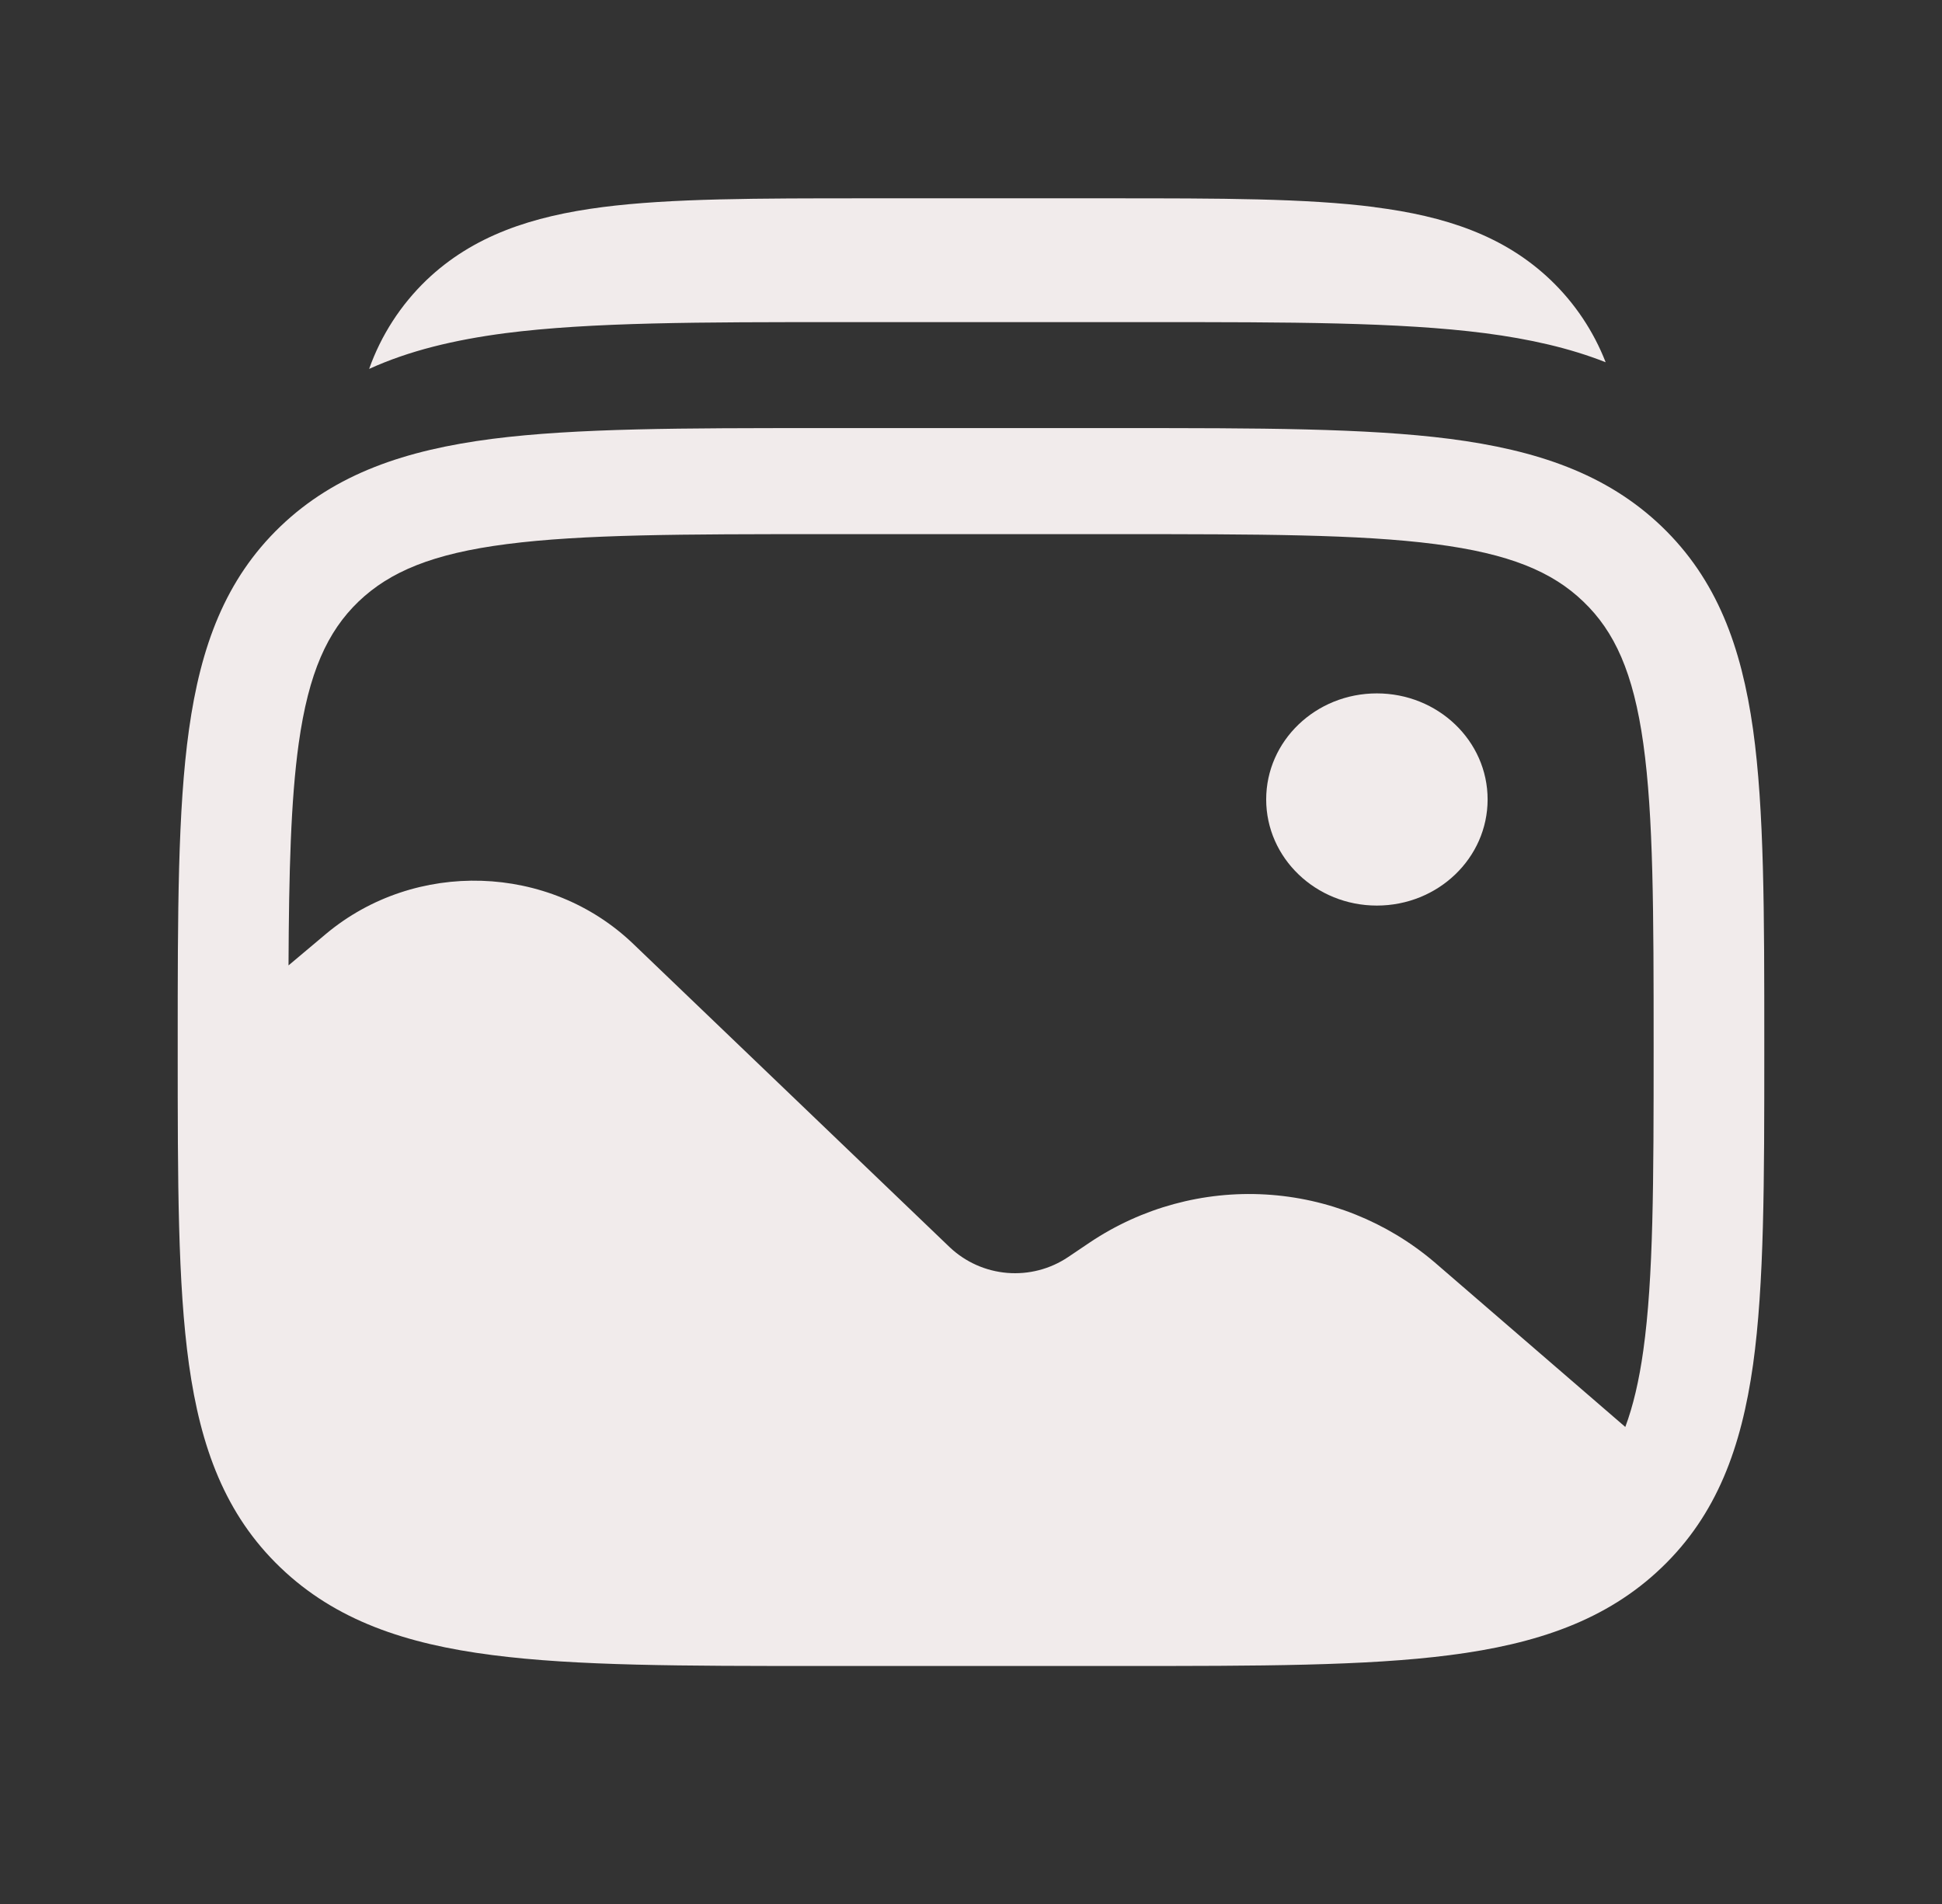 <svg width="51" height="50" viewBox="0 0 51 50" fill="none" xmlns="http://www.w3.org/2000/svg">
<rect x="0" y="0" width="51" height="50" fill="#333333" stroke="none"/>
<path d="M39.067 20.994C39.067 22.534 37.765 23.781 36.158 23.781C34.554 23.781 33.252 22.531 33.252 20.994C33.252 19.454 34.554 18.209 36.158 18.209C37.763 18.209 39.067 19.454 39.067 20.994Z" fill="#F1EBEB"/>
<path fill-rule="evenodd" clip-rule="evenodd" d="M38.075 11.525C35.867 11.242 33.046 11.242 29.485 11.242H21.515C17.952 11.242 15.131 11.242 12.925 11.525C10.654 11.819 8.813 12.436 7.363 13.825C5.913 15.217 5.269 16.979 4.963 19.159C4.667 21.271 4.667 23.975 4.667 27.39V27.598C4.667 31.013 4.667 33.717 4.963 35.834C5.269 38.011 5.913 39.773 7.363 41.163C8.813 42.554 10.654 43.171 12.925 43.463C15.133 43.75 17.954 43.75 21.515 43.75H29.485C33.048 43.75 35.869 43.75 38.075 43.465C40.346 43.173 42.188 42.556 43.638 41.165C45.088 39.775 45.731 38.013 46.038 35.836C46.333 33.719 46.333 31.015 46.333 27.6V27.392C46.333 23.975 46.333 21.273 46.038 19.156C45.731 16.979 45.088 15.217 43.638 13.825C42.188 12.436 40.346 11.819 38.075 11.525ZM13.313 14.288C11.363 14.538 10.24 15.011 9.417 15.796C8.598 16.584 8.106 17.659 7.844 19.527C7.636 21.027 7.588 22.902 7.577 25.352L8.556 24.529C10.9 22.565 14.429 22.677 16.629 24.786L24.942 32.754C25.354 33.143 25.885 33.38 26.45 33.427C27.014 33.474 27.578 33.328 28.048 33.013L28.627 32.623C29.986 31.715 31.604 31.274 33.235 31.368C34.867 31.462 36.423 32.085 37.669 33.144L42.683 37.473C42.888 36.923 43.044 36.265 43.156 35.463C43.423 33.554 43.427 31.038 43.427 27.496C43.427 23.954 43.423 21.438 43.156 19.527C42.894 17.659 42.402 16.584 41.581 15.798C40.763 15.011 39.638 14.54 37.688 14.288C35.696 14.031 33.071 14.027 29.375 14.027H21.625C17.929 14.027 15.304 14.031 13.313 14.288Z" fill="#F1EBEB"/>
<path d="M36.096 5.438C34.304 5.208 32.025 5.208 29.181 5.208H22.744C19.902 5.208 17.621 5.208 15.829 5.438C13.975 5.677 12.429 6.184 11.202 7.354C10.525 8.004 10.008 8.803 9.694 9.688C10.744 9.209 11.931 8.925 13.265 8.75C15.523 8.459 18.41 8.459 22.056 8.459H30.21C33.856 8.459 36.742 8.459 39.002 8.75C40.165 8.902 41.219 9.138 42.167 9.513C41.849 8.697 41.357 7.961 40.725 7.356C39.498 6.184 37.952 5.677 36.096 5.44" fill="#F1EBEB"/>
</svg>
